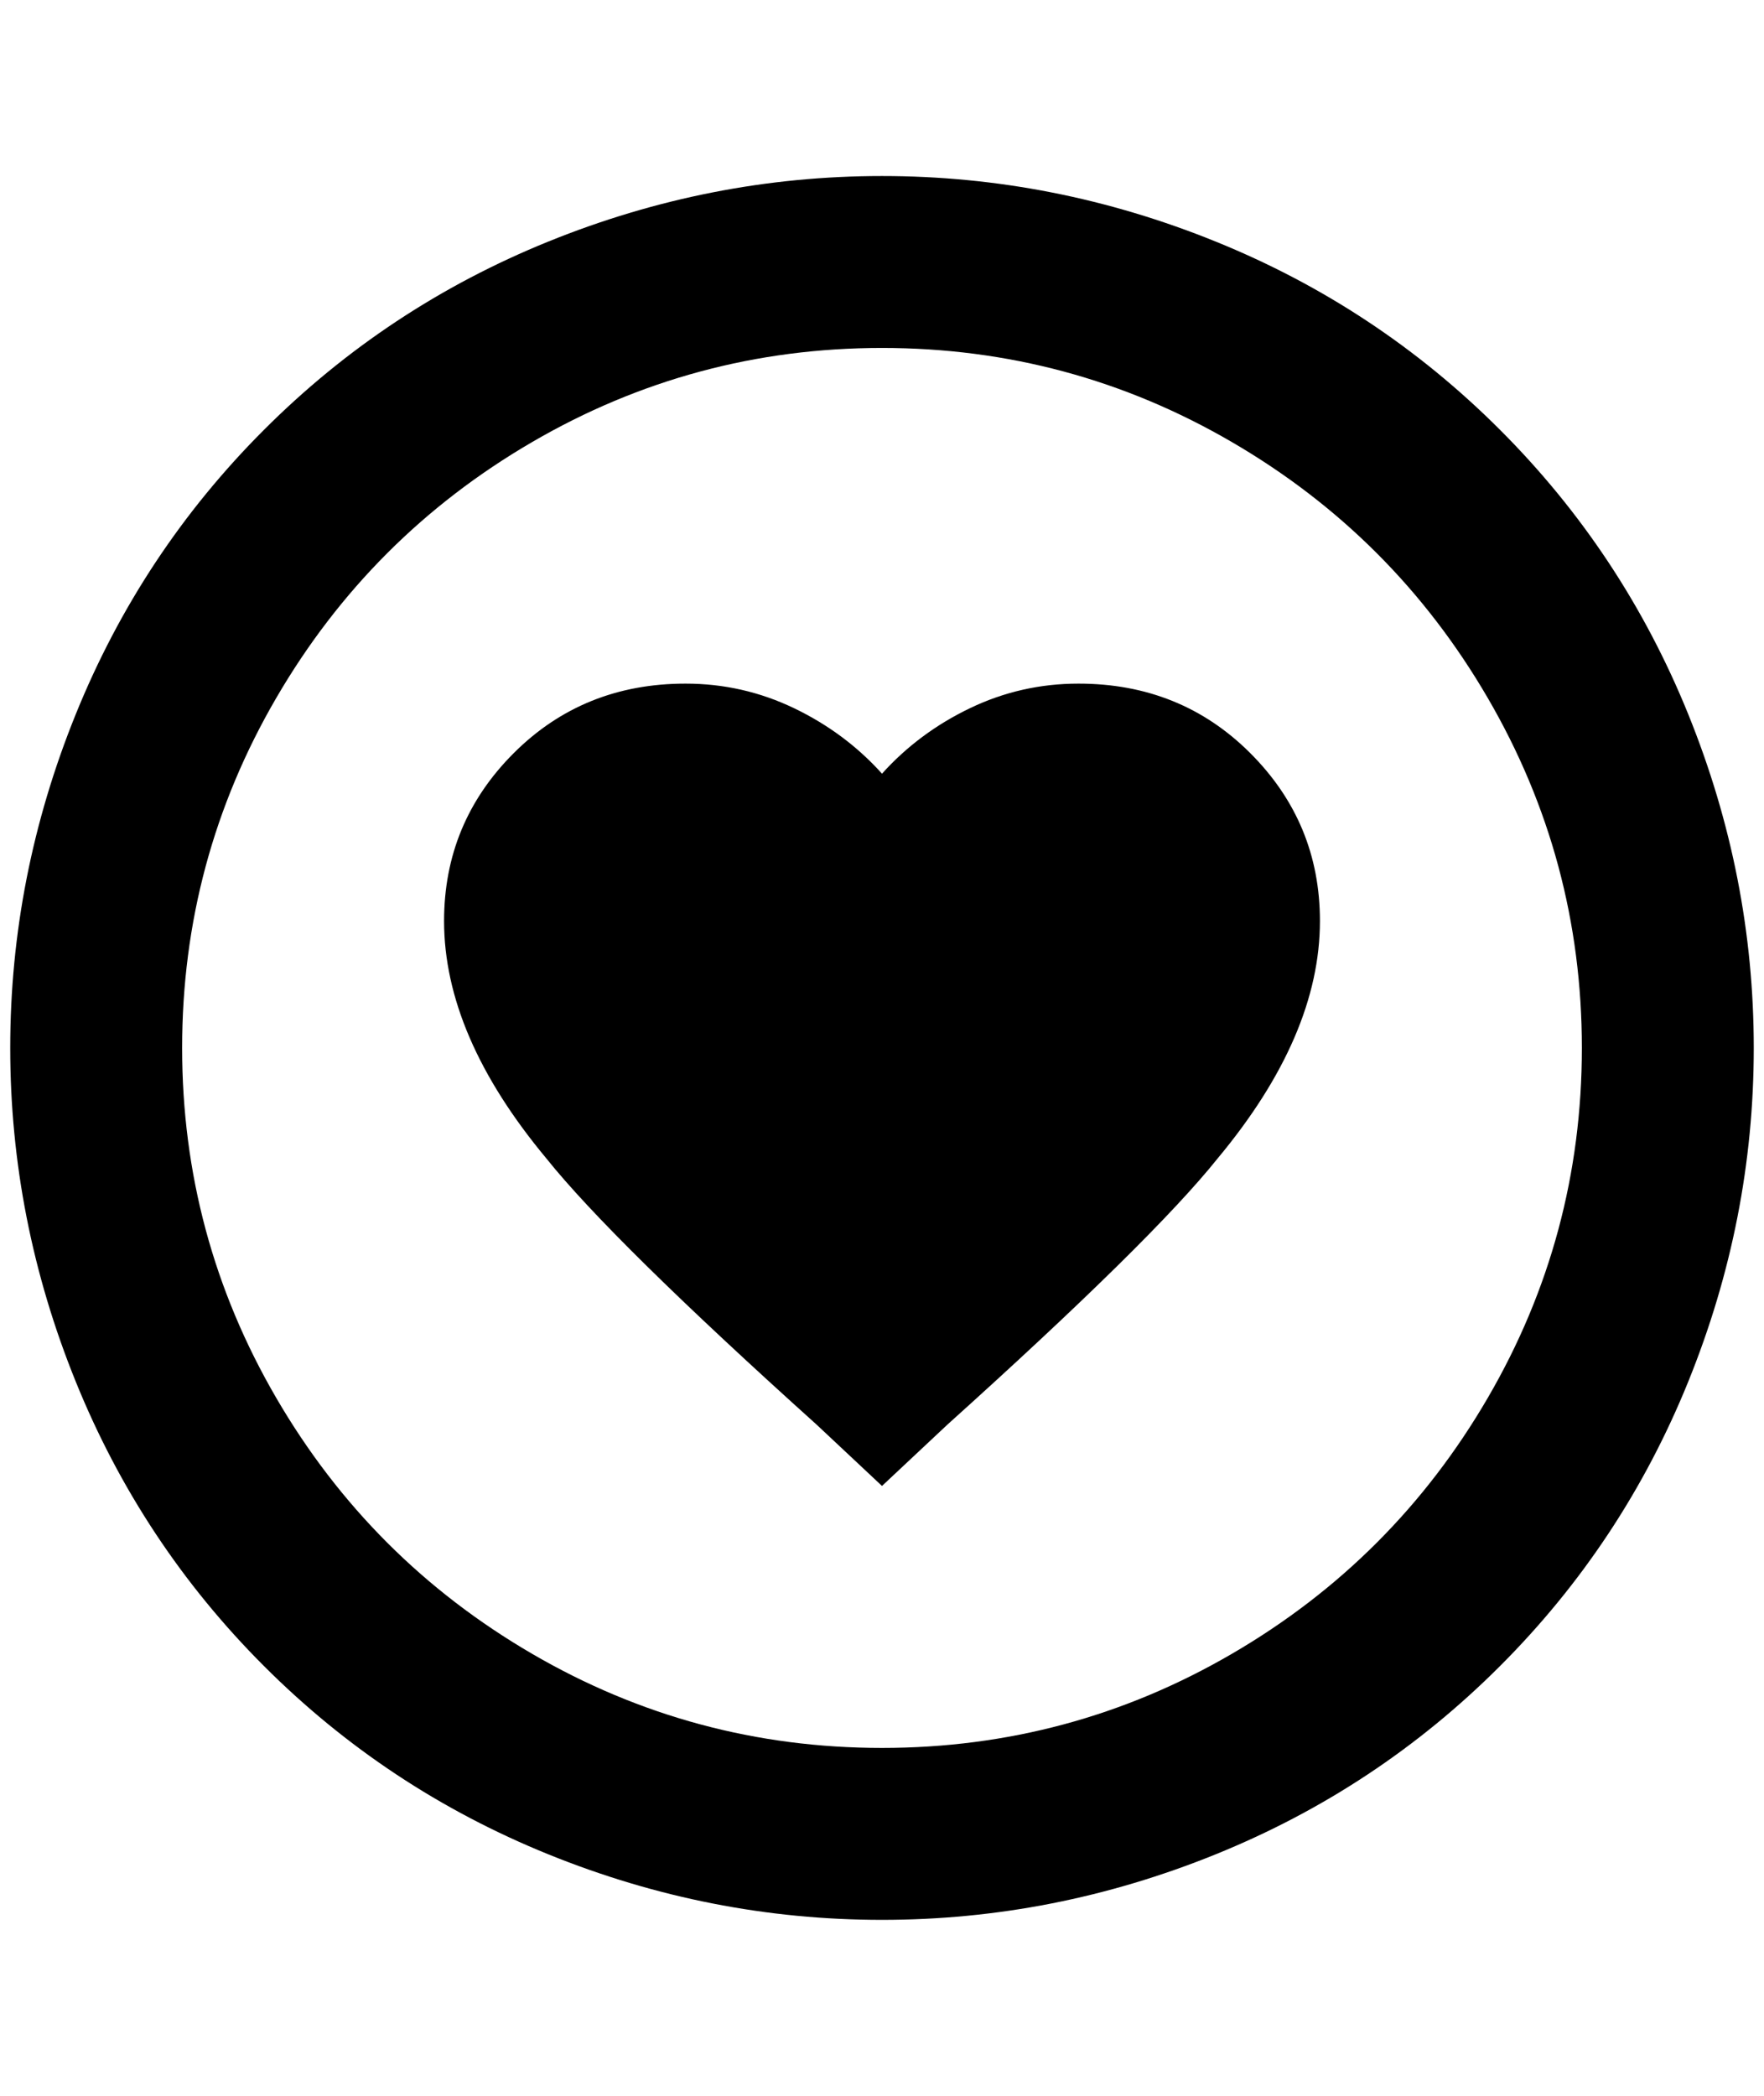 <?xml version="1.0" standalone="no"?>
<!DOCTYPE svg PUBLIC "-//W3C//DTD SVG 1.1//EN" "http://www.w3.org/Graphics/SVG/1.1/DTD/svg11.dtd" >
<svg xmlns="http://www.w3.org/2000/svg" xmlns:xlink="http://www.w3.org/1999/xlink" version="1.1" viewBox="-10 0 1724 2048">
   <path fill="currentColor"
d="M852 172q-168 0 -326 64t-278 184t-184 278t-64 326t64 326t184 278t278 184t326 64t326 -64t278 -184t184 -278t64 -326t-64 -326t-184 -278t-278 -184t-326 -64zM852 340q184 0 342 92t250 250t92 342t-92 342t-250 250t-342 92t-342 -92t-250 -250t-92 -342t92 -342
t250 -250t342 -92zM660 668q-100 0 -168 68t-68 164q0 112 100 232q64 80 264 260l64 60l64 -60q200 -180 264 -260q100 -120 100 -232q0 -96 -68 -164t-168 -68q-56 0 -106 24t-86 64q-36 -40 -86 -64t-106 -24z" />
</svg>
